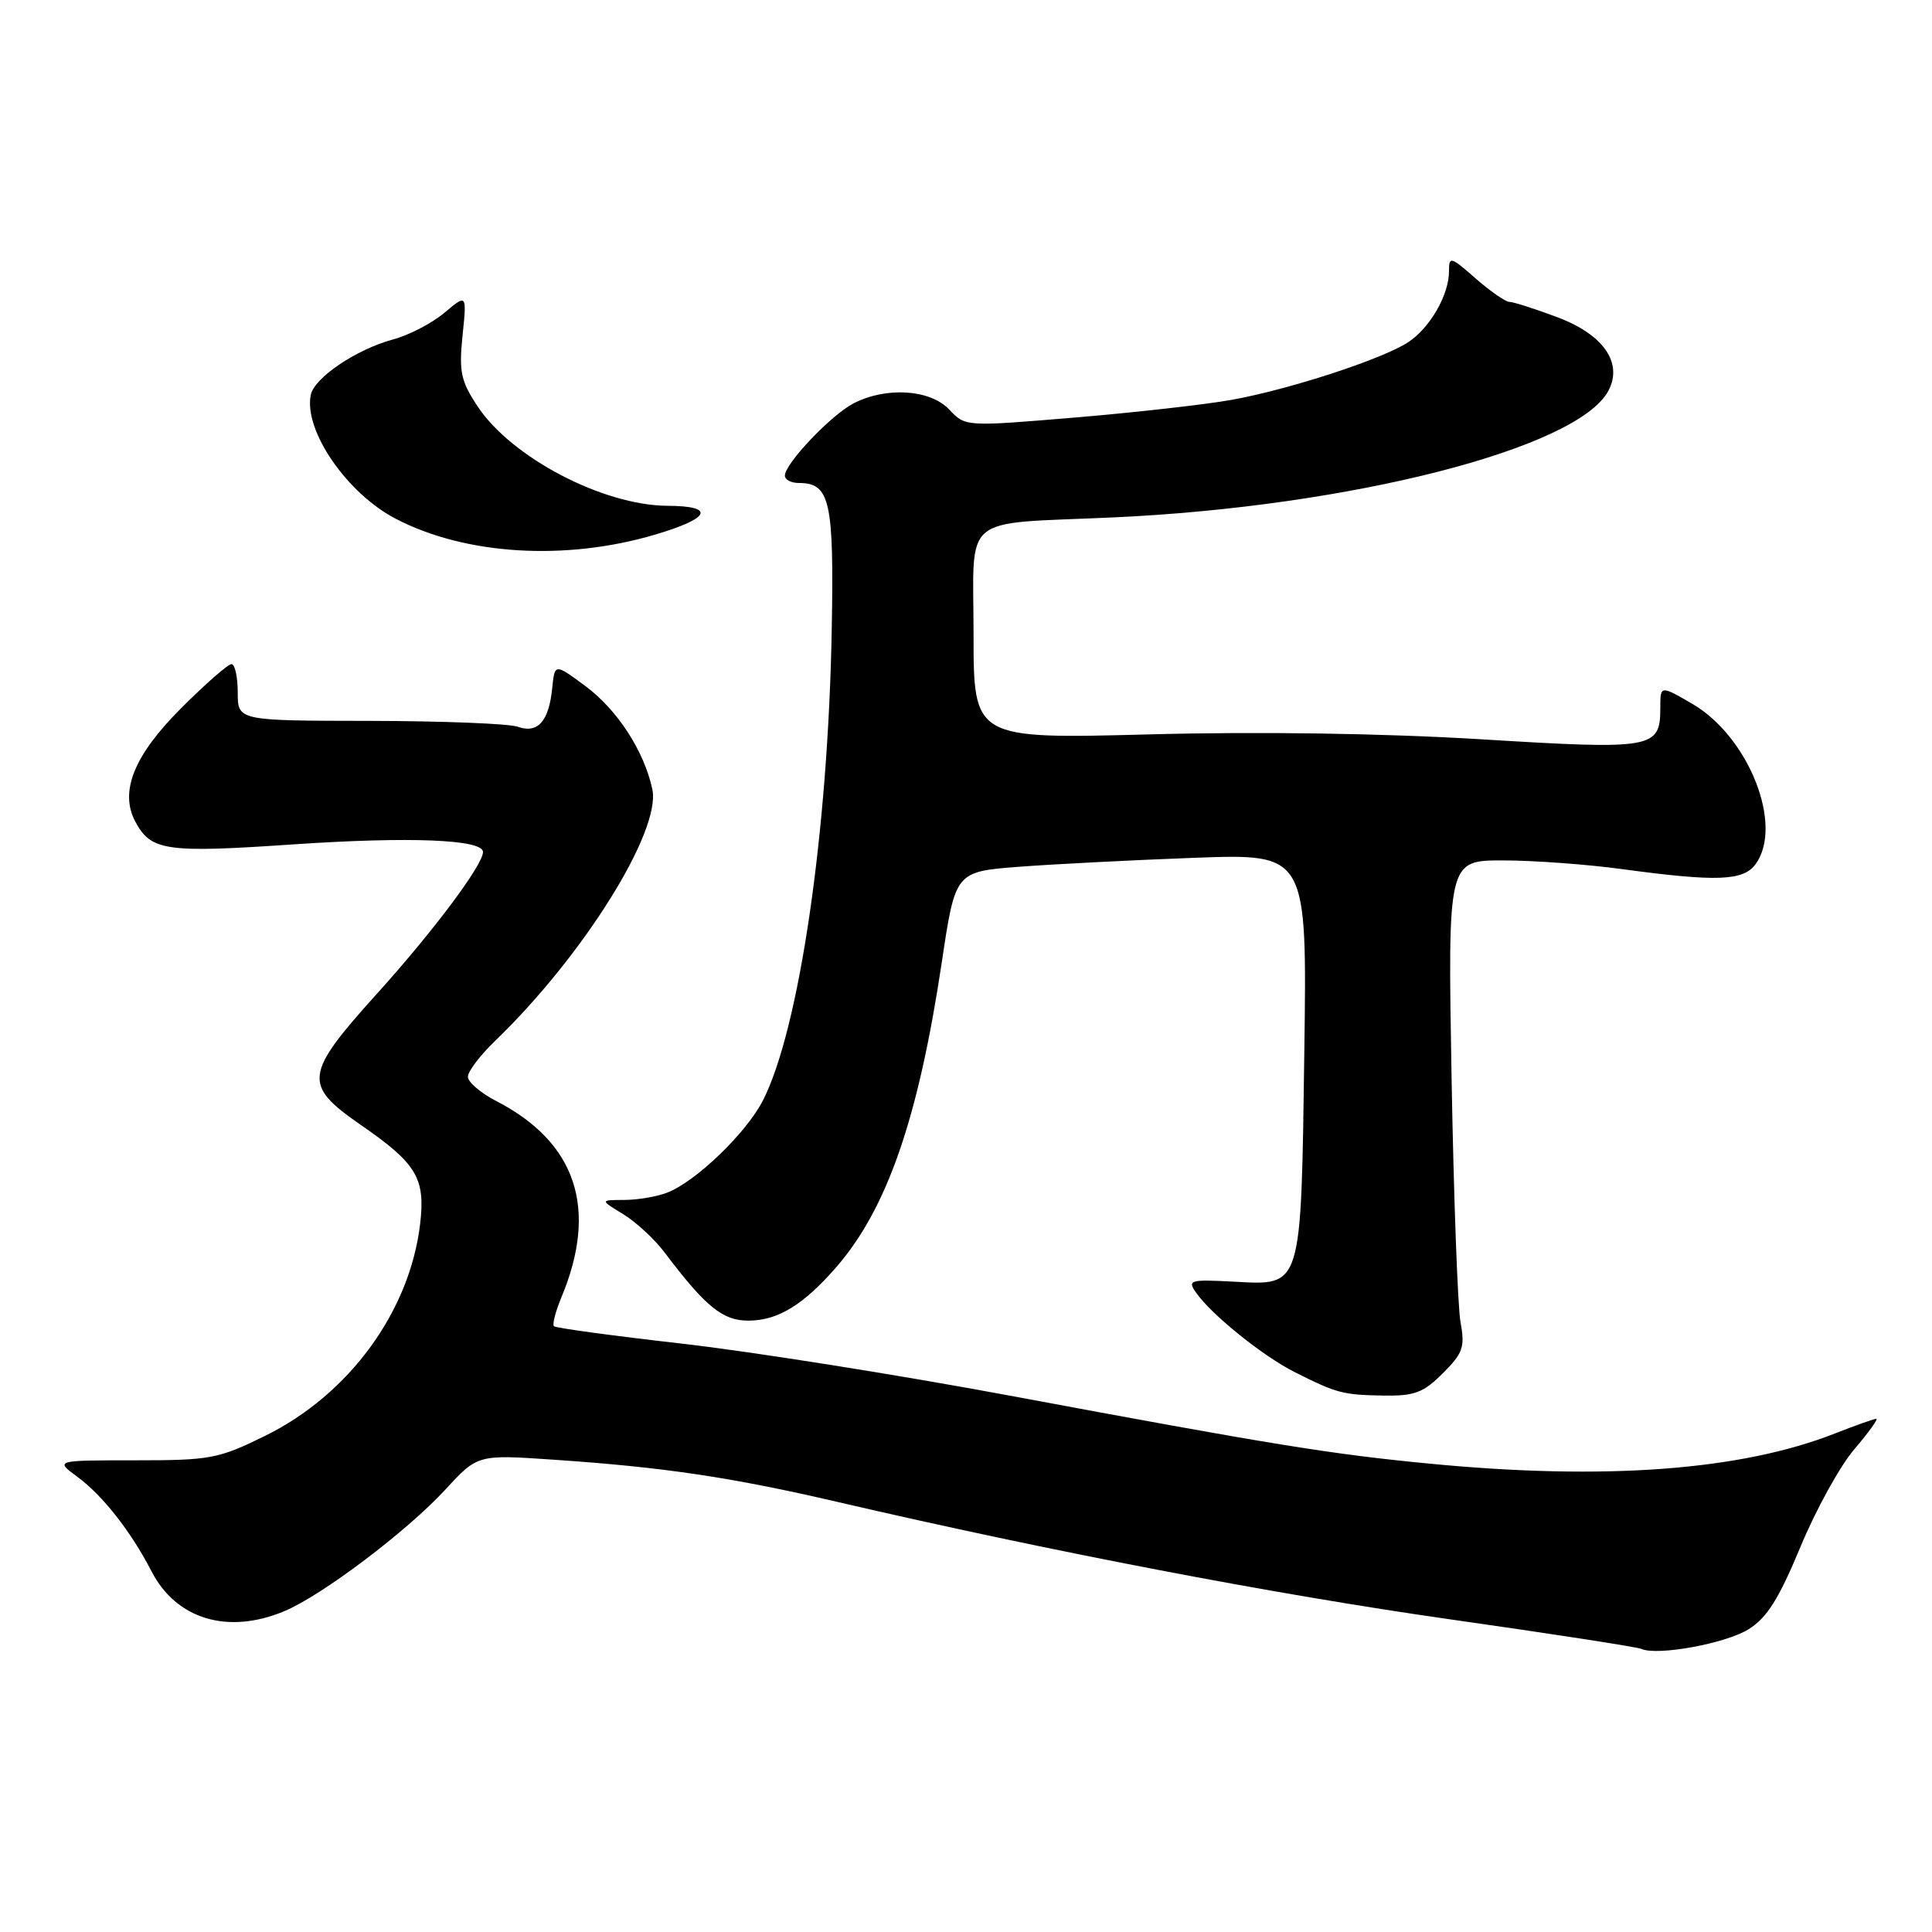 <?xml version="1.0" encoding="UTF-8" standalone="no"?>
<!DOCTYPE svg PUBLIC "-//W3C//DTD SVG 1.1//EN" "http://www.w3.org/Graphics/SVG/1.1/DTD/svg11.dtd" >
<svg xmlns="http://www.w3.org/2000/svg" xmlns:xlink="http://www.w3.org/1999/xlink" version="1.1" viewBox="0 0 256 256">
 <g >
 <path fill="currentColor"
d=" M 231.67 215.90 C 234.13 214.37 235.69 211.90 238.56 204.99 C 240.60 200.07 243.81 194.24 245.71 192.03 C 247.60 189.81 248.91 188.00 248.61 188.00 C 248.32 188.00 245.87 188.87 243.17 189.93 C 230.71 194.84 212.66 196.19 189.42 193.94 C 176.32 192.68 168.70 191.44 133.80 184.93 C 119.11 182.19 99.61 179.10 90.46 178.05 C 81.31 177.01 73.63 175.97 73.40 175.73 C 73.16 175.50 73.61 173.78 74.39 171.90 C 79.29 160.15 76.37 151.37 65.75 145.89 C 63.69 144.83 62.00 143.38 62.00 142.68 C 62.00 141.97 63.61 139.84 65.58 137.95 C 77.27 126.68 87.61 110.14 86.44 104.59 C 85.36 99.52 81.79 94.02 77.52 90.87 C 73.50 87.90 73.50 87.90 73.17 91.20 C 72.73 95.59 71.25 97.24 68.61 96.30 C 67.45 95.88 58.62 95.54 49.00 95.52 C 31.50 95.50 31.50 95.50 31.50 91.75 C 31.50 89.69 31.13 88.00 30.67 88.00 C 30.21 88.00 27.21 90.63 23.99 93.85 C 17.75 100.09 15.81 104.90 17.93 108.87 C 20.01 112.76 21.95 113.04 38.95 111.88 C 54.32 110.84 64.00 111.23 64.00 112.89 C 64.00 114.60 57.47 123.34 49.96 131.66 C 40.29 142.38 40.12 143.74 47.81 149.06 C 55.23 154.19 56.38 156.11 55.67 162.18 C 54.29 173.79 46.26 184.78 35.14 190.25 C 28.95 193.30 27.88 193.50 17.92 193.50 C 7.29 193.50 7.29 193.50 10.23 195.67 C 13.62 198.17 17.32 202.88 20.09 208.23 C 23.37 214.57 30.20 216.62 37.67 213.49 C 42.66 211.41 53.90 202.92 59.02 197.37 C 63.29 192.73 63.29 192.73 73.39 193.42 C 87.95 194.41 96.84 195.73 111.00 199.02 C 139.28 205.59 168.90 211.26 192.00 214.55 C 205.47 216.46 216.95 218.24 217.50 218.49 C 219.59 219.43 228.61 217.79 231.67 215.90 Z  M 191.18 181.97 C 193.85 179.31 194.13 178.49 193.53 175.22 C 193.15 173.17 192.62 158.56 192.34 142.75 C 191.84 114.00 191.84 114.00 199.17 114.01 C 203.20 114.01 210.32 114.53 215.00 115.17 C 227.48 116.86 231.00 116.73 232.62 114.51 C 236.37 109.38 231.73 97.63 224.25 93.27 C 220.00 90.80 220.00 90.80 220.00 93.78 C 220.00 99.21 219.14 99.36 196.27 97.96 C 183.26 97.17 166.86 96.92 152.27 97.31 C 129.00 97.92 129.00 97.92 129.00 84.00 C 129.00 67.86 127.04 69.49 147.50 68.56 C 178.90 67.13 209.02 59.43 213.11 51.80 C 215.09 48.10 212.47 44.32 206.35 42.03 C 203.37 40.91 200.51 40.00 200.00 40.00 C 199.49 40.00 197.48 38.60 195.53 36.90 C 192.21 33.98 192.00 33.92 192.00 35.95 C 192.00 39.07 189.48 43.45 186.60 45.34 C 183.17 47.59 170.84 51.61 163.16 52.99 C 159.67 53.61 150.31 54.67 142.36 55.33 C 127.92 56.54 127.92 56.54 125.78 54.27 C 123.26 51.59 117.43 51.21 113.10 53.45 C 110.11 55.00 104.00 61.43 104.00 63.03 C 104.00 63.57 104.84 64.00 105.88 64.00 C 109.98 64.00 110.52 66.40 110.21 83.41 C 109.73 110.27 105.91 136.37 101.09 145.82 C 98.89 150.13 92.16 156.61 88.38 158.04 C 87.00 158.57 84.44 159.00 82.68 159.00 C 79.50 159.01 79.50 159.01 82.57 160.88 C 84.26 161.91 86.74 164.20 88.07 165.97 C 93.51 173.17 95.76 175.00 99.17 174.99 C 103.05 174.99 106.44 172.92 110.80 167.92 C 117.55 160.16 121.70 148.16 124.80 127.45 C 126.59 115.50 126.59 115.50 135.04 114.85 C 139.70 114.50 150.18 113.96 158.35 113.66 C 173.19 113.12 173.19 113.12 172.83 139.31 C 172.39 170.94 172.58 170.31 163.54 169.83 C 157.63 169.52 157.31 169.61 158.50 171.30 C 160.56 174.24 167.34 179.69 171.57 181.82 C 177.16 184.63 177.94 184.83 183.33 184.92 C 187.42 184.99 188.61 184.54 191.18 181.97 Z  M 86.80 70.84 C 94.18 68.66 94.86 67.05 88.43 67.02 C 79.90 66.97 67.76 60.62 63.28 53.84 C 61.06 50.49 60.80 49.26 61.29 44.46 C 61.86 38.94 61.86 38.94 58.89 41.44 C 57.25 42.82 54.20 44.41 52.11 44.97 C 47.20 46.29 41.61 50.07 41.17 52.36 C 40.26 57.08 45.96 65.36 52.42 68.73 C 61.66 73.55 74.92 74.36 86.80 70.84 Z "/>
</g>
</svg>